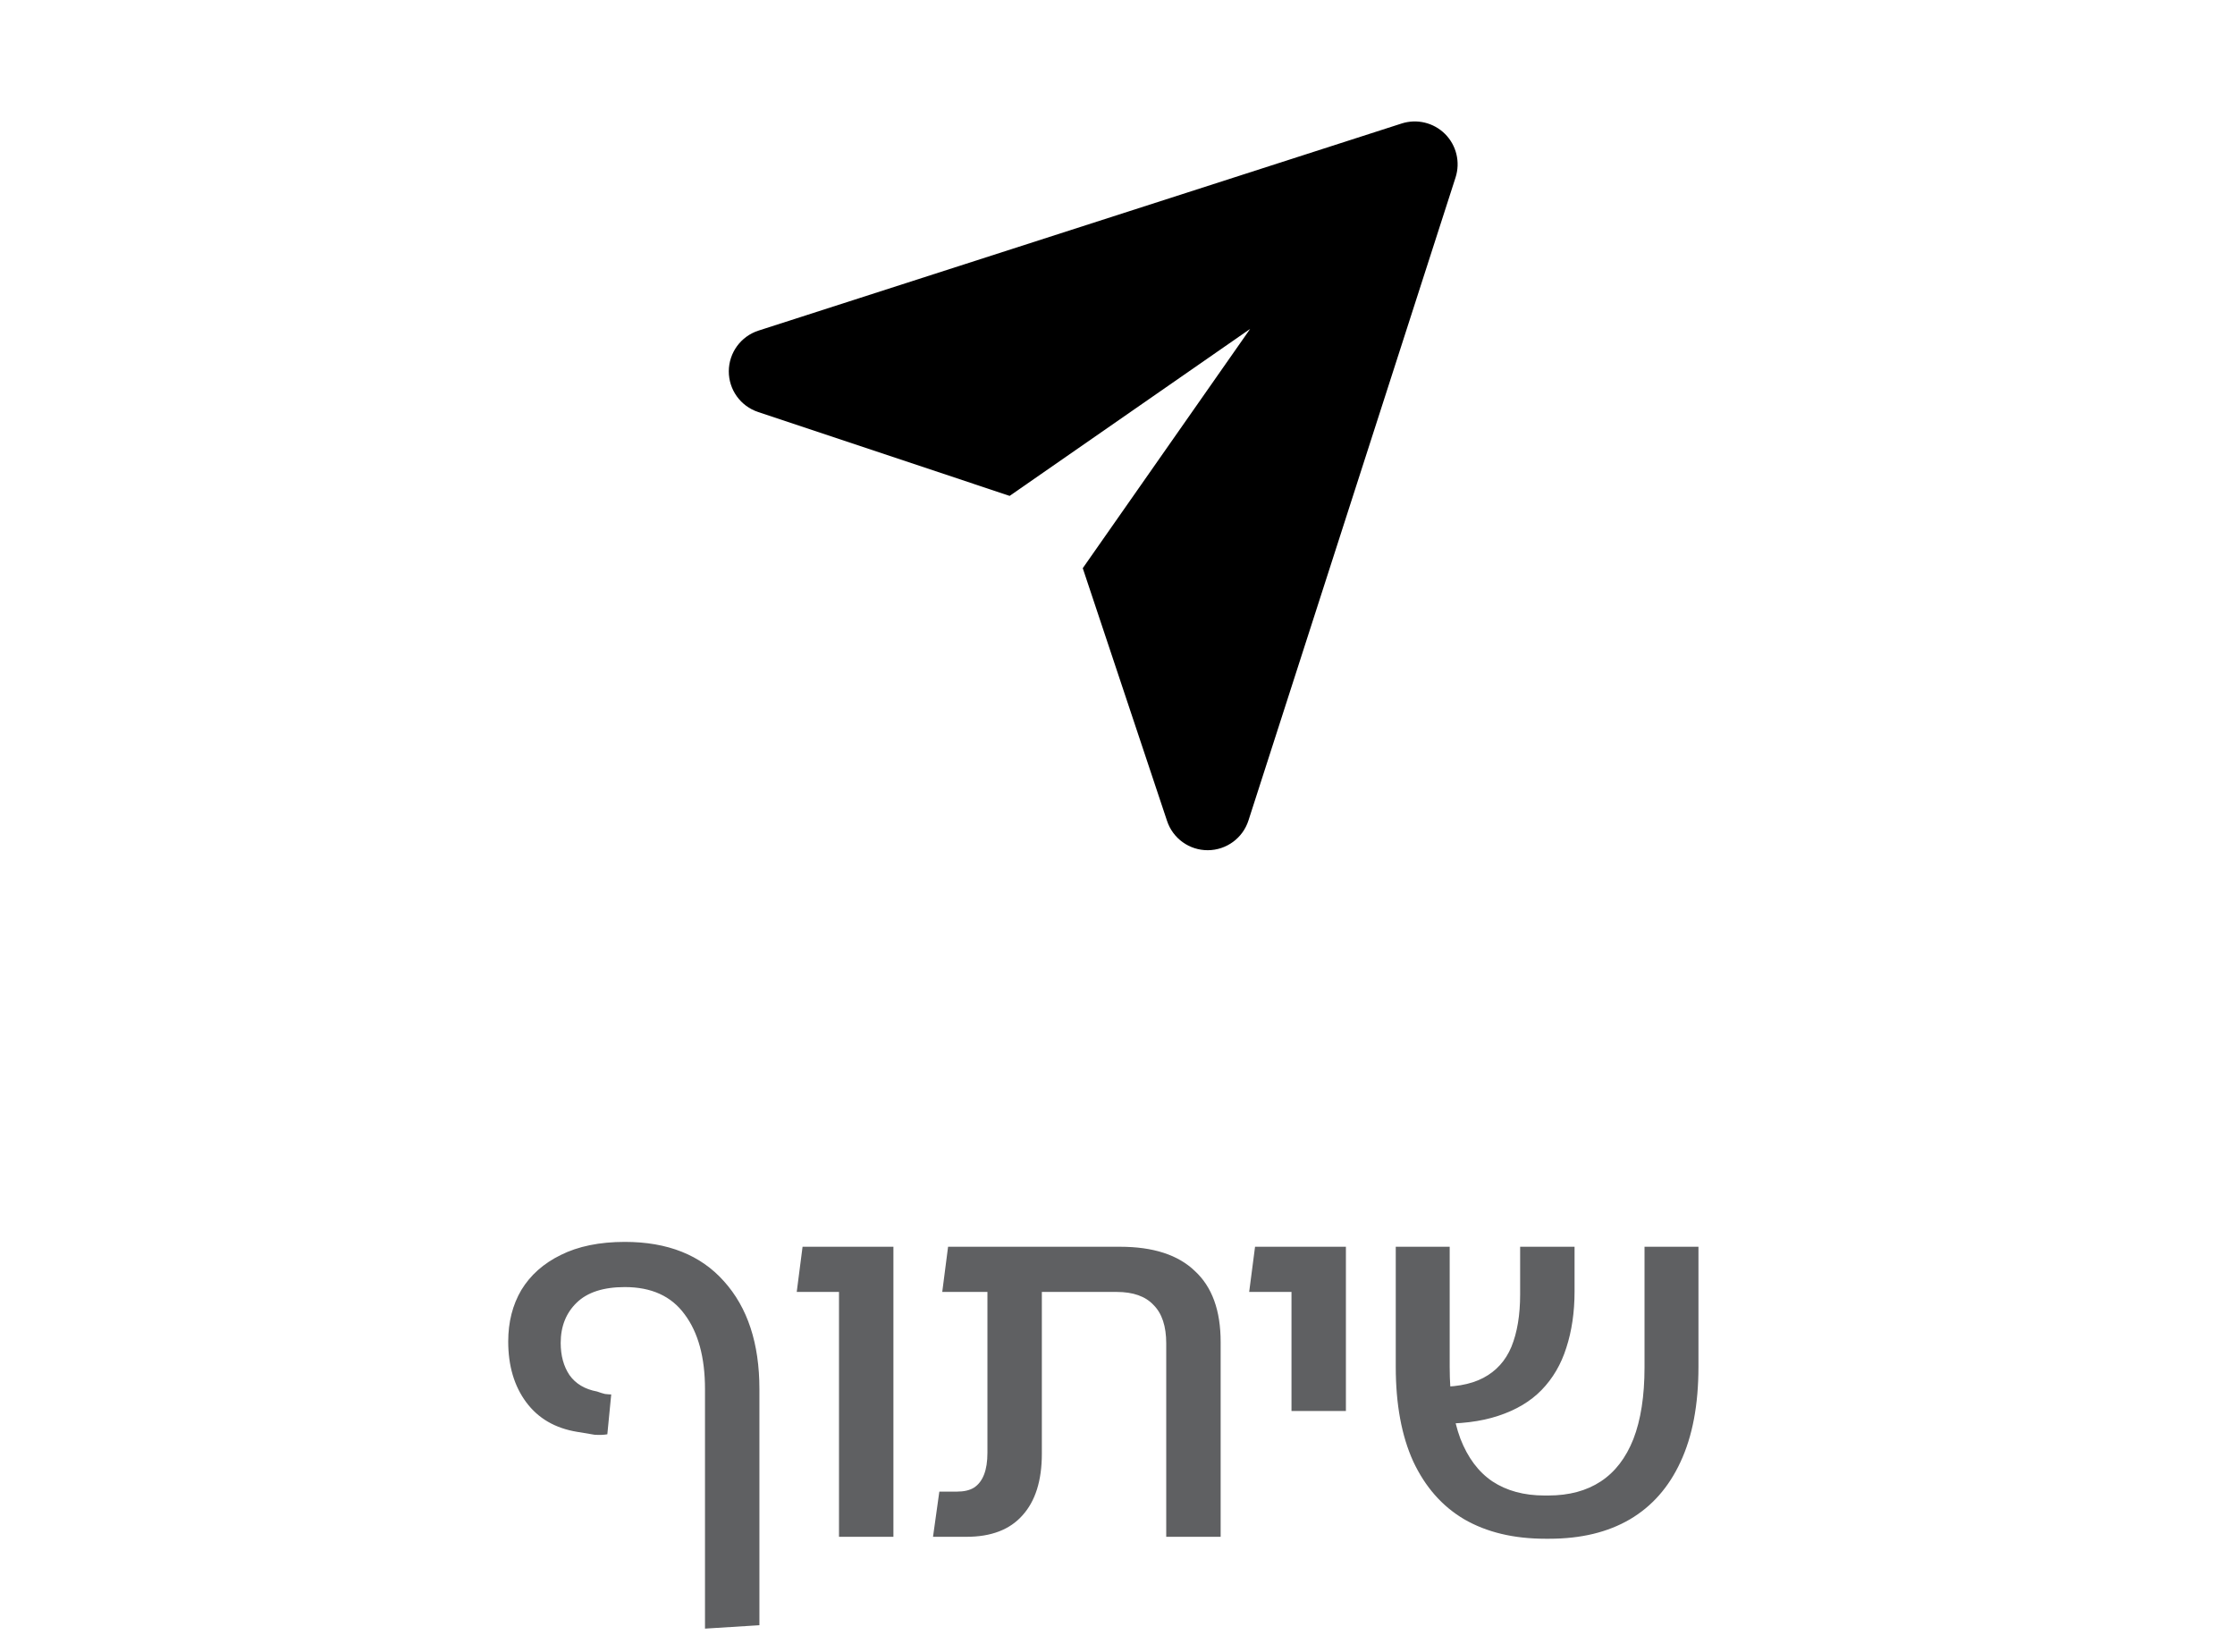 <svg width="46" height="34" viewBox="0 0 46 34" fill="none" xmlns="http://www.w3.org/2000/svg">
<rect width="46" height="53.306" transform="translate(0 -9.675)" fill="white"/>
<path fill-rule="evenodd" clip-rule="evenodd" d="M25.73 6.77L20.78 10.207L15.603 8.48C15.241 8.36 14.998 8.021 15 7.64C15.002 7.259 15.248 6.922 15.611 6.805L28.848 2.542C29.163 2.441 29.508 2.524 29.742 2.758C29.976 2.992 30.059 3.337 29.958 3.652L25.695 16.889C25.578 17.252 25.241 17.498 24.86 17.5C24.479 17.502 24.14 17.259 24.02 16.897L22.285 11.695L25.73 6.77Z" fill="black"/>
<path d="M14.51 33.522V28.592C14.51 27.939 14.37 27.425 14.09 27.052C13.817 26.678 13.407 26.492 12.86 26.492C12.42 26.492 12.09 26.599 11.87 26.812C11.65 27.025 11.54 27.302 11.54 27.642C11.54 27.902 11.6 28.122 11.72 28.302C11.847 28.482 12.037 28.595 12.29 28.642C12.343 28.662 12.397 28.678 12.45 28.692C12.503 28.698 12.547 28.702 12.58 28.702L12.5 29.522C12.427 29.535 12.34 29.538 12.24 29.532C12.147 29.518 12.027 29.498 11.88 29.472C11.427 29.398 11.077 29.195 10.83 28.862C10.583 28.529 10.46 28.112 10.46 27.612C10.46 27.212 10.55 26.858 10.73 26.552C10.917 26.245 11.187 26.005 11.54 25.832C11.9 25.652 12.34 25.562 12.86 25.562C13.74 25.562 14.42 25.832 14.9 26.372C15.387 26.912 15.63 27.652 15.63 28.592V33.452L14.51 33.522ZM17.268 31.632V25.662H18.388V31.632H17.268ZM16.398 26.592L16.518 25.662H18.008V26.592H16.398ZM24.003 31.632V27.652C24.003 27.299 23.916 27.035 23.743 26.862C23.576 26.682 23.323 26.592 22.983 26.592H20.323V25.662H23.053C23.733 25.662 24.247 25.828 24.593 26.162C24.947 26.488 25.123 26.975 25.123 27.622V31.632H24.003ZM19.203 31.632L19.333 30.702H19.693C19.84 30.702 19.956 30.675 20.043 30.622C20.137 30.562 20.206 30.472 20.253 30.352C20.3 30.232 20.323 30.082 20.323 29.902V25.902H21.443V29.922C21.443 30.475 21.31 30.898 21.043 31.192C20.783 31.485 20.4 31.632 19.893 31.632H19.203ZM19.393 26.592L19.513 25.662H20.903V26.592H19.393ZM26.581 29.042V25.662H27.701V29.042H26.581ZM25.71 26.592L25.831 25.662H27.221V26.592H25.71ZM31.807 31.672C31.154 31.672 30.597 31.538 30.137 31.272C29.683 31.005 29.334 30.608 29.087 30.082C28.847 29.555 28.727 28.905 28.727 28.132V25.662H29.837V28.132C29.837 28.725 29.91 29.218 30.057 29.612C30.21 30.005 30.43 30.299 30.717 30.492C31.01 30.685 31.367 30.782 31.787 30.782H31.867C32.294 30.782 32.654 30.685 32.947 30.492C33.24 30.299 33.464 30.009 33.617 29.622C33.77 29.229 33.847 28.735 33.847 28.142V25.662H34.957V28.132C34.957 28.912 34.834 29.565 34.587 30.092C34.347 30.612 34 31.005 33.547 31.272C33.093 31.538 32.54 31.672 31.887 31.672H31.807ZM29.537 29.302L29.467 28.542C29.907 28.562 30.26 28.502 30.527 28.362C30.794 28.222 30.987 28.009 31.107 27.722C31.227 27.428 31.287 27.069 31.287 26.642V25.662H32.407V26.582C32.407 27.009 32.35 27.395 32.237 27.742C32.13 28.082 31.96 28.372 31.727 28.612C31.5 28.845 31.203 29.022 30.837 29.142C30.477 29.262 30.044 29.315 29.537 29.302Z" fill="#5F6062"/>
</svg>
